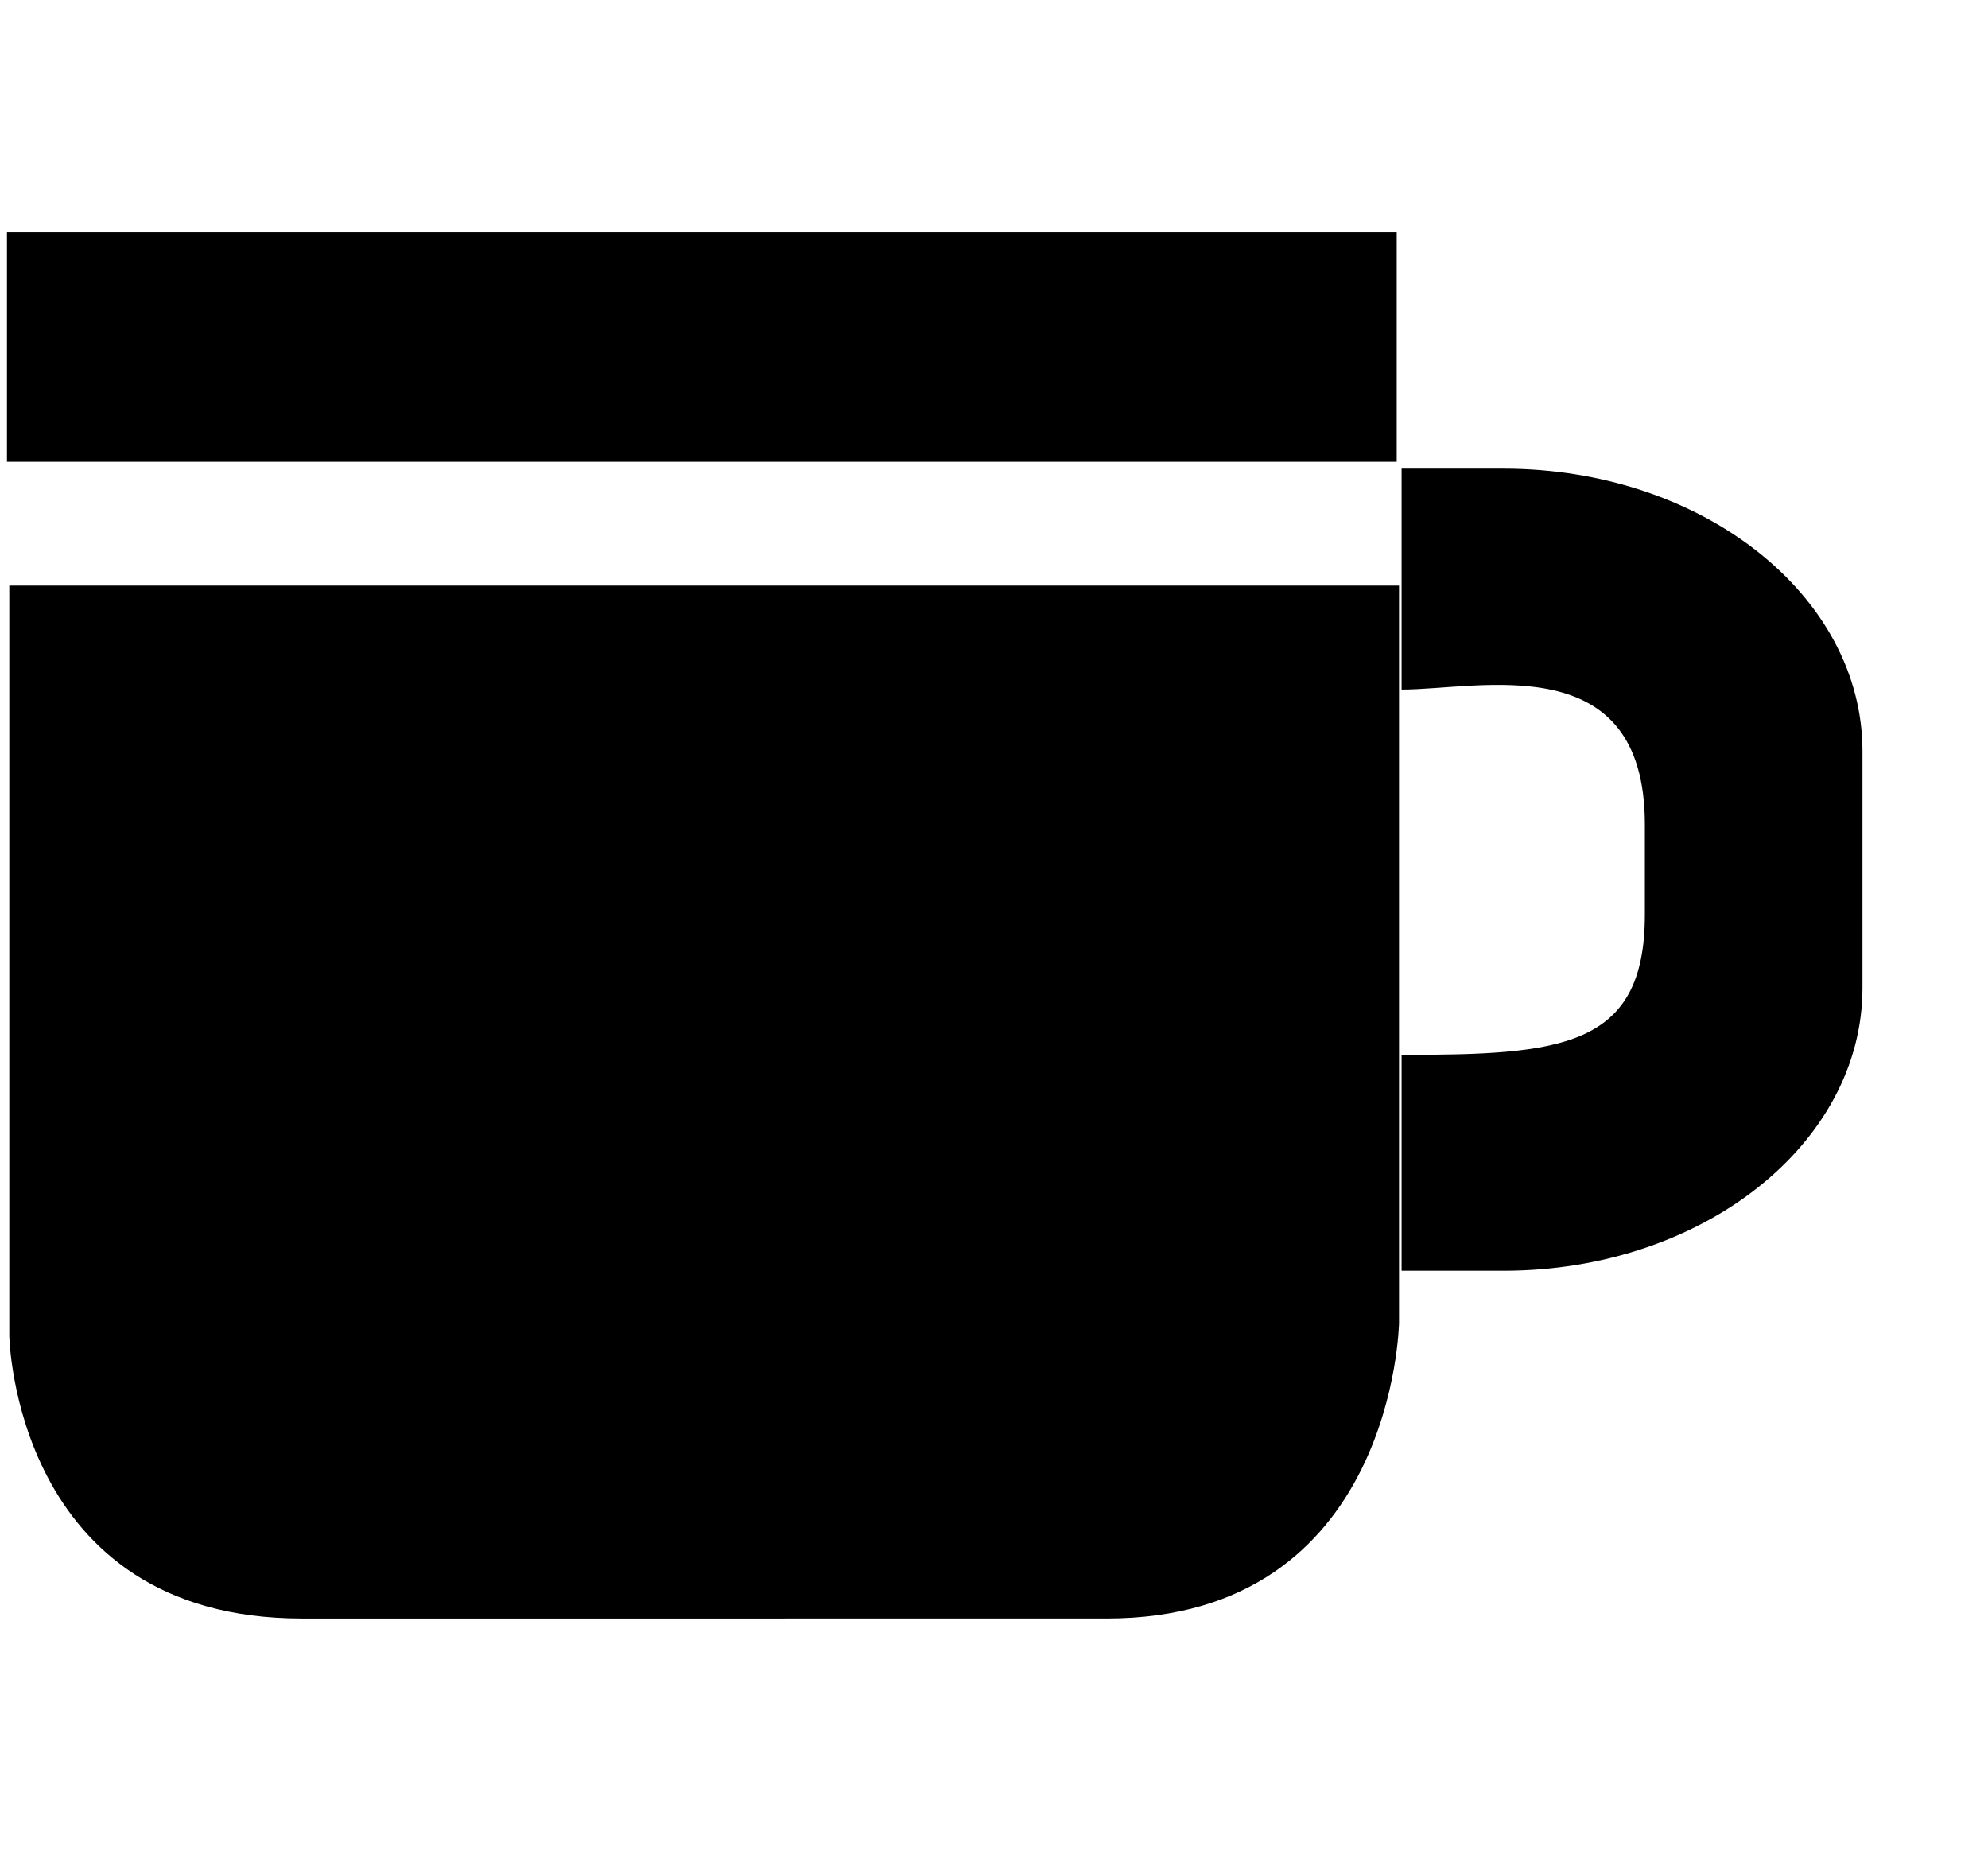 <svg xmlns="http://www.w3.org/2000/svg" width="1.07em" height="1em" viewBox="0 0 17 16"><path fill="currentColor" fill-rule="evenodd" d="M0 2h11.968v1.976H0zm9.469 11.935H2.54C.06 13.935.02 11.5.02 11.5V5.042h11.968v6.347s-.039 2.546-2.519 2.546m3.418-9.9h-.877v1.902c.678 0 2.095-.375 2.095 1.161v.778c0 1.149-.729 1.206-2.095 1.206v1.859h.877c1.709 0 3.092-1.091 3.092-2.436V6.468c0-1.343-1.383-2.433-3.092-2.433"/></svg>